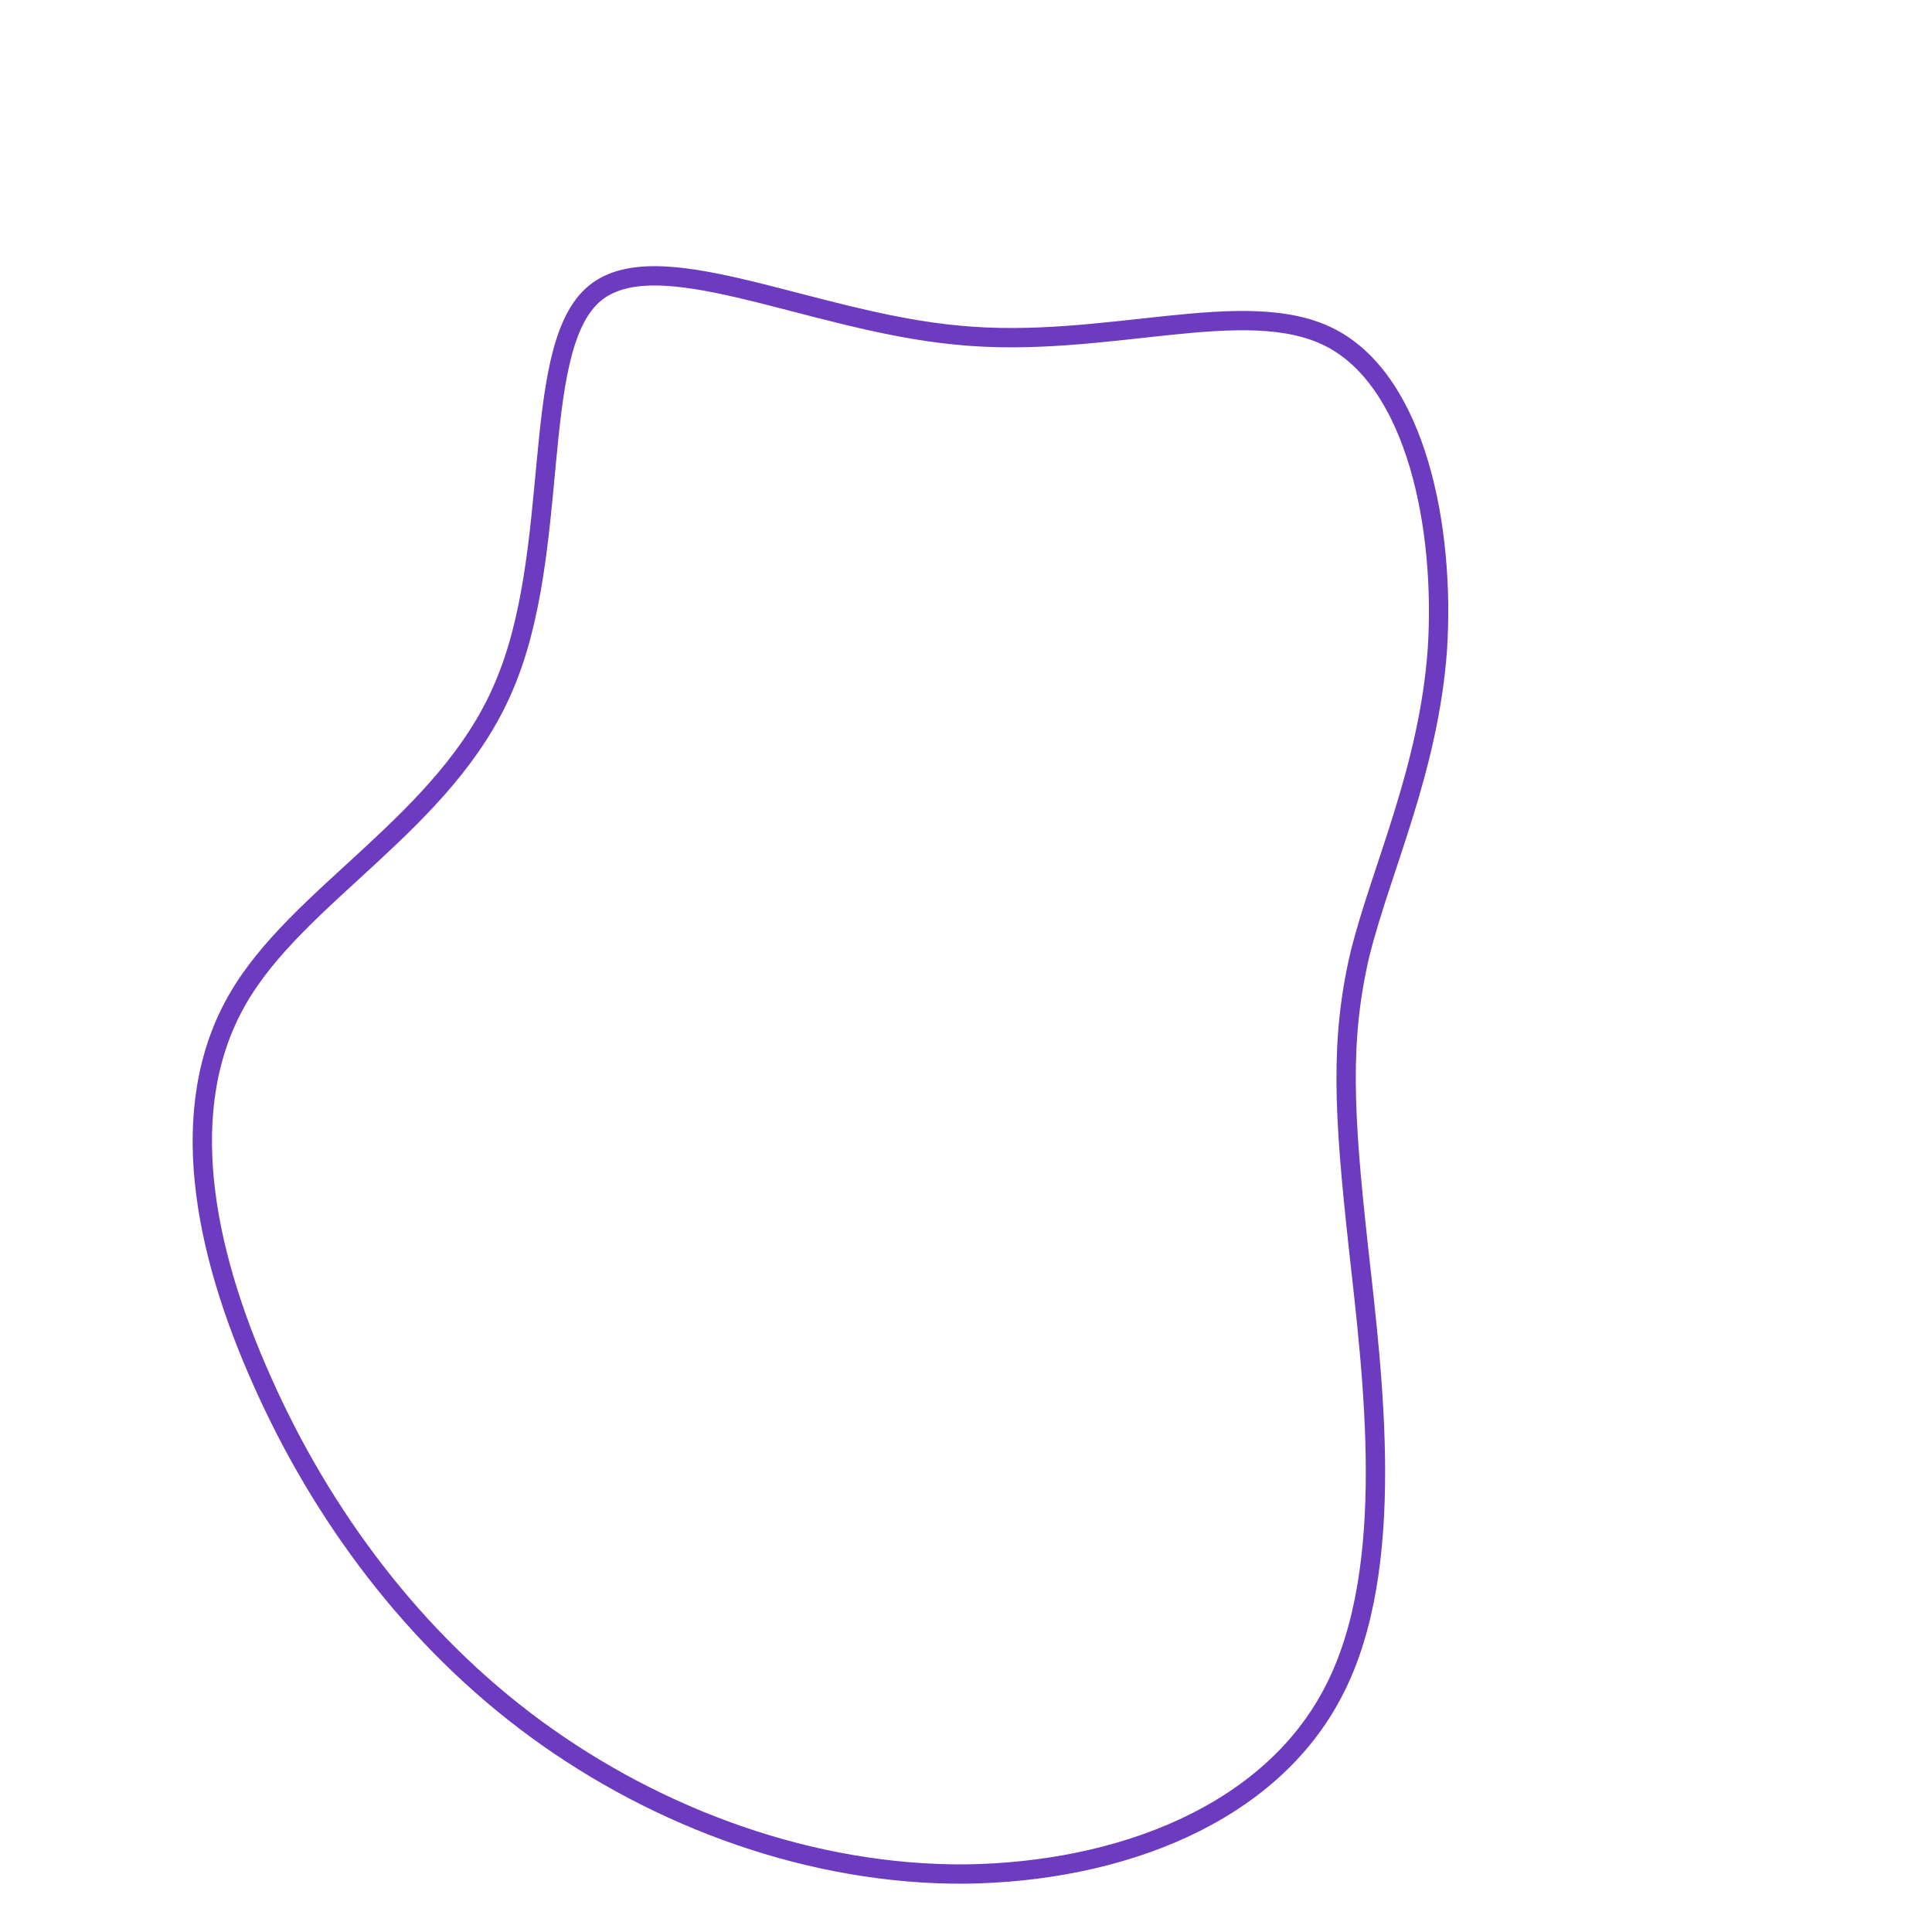 <?xml version="1.0" encoding="utf-8"?><!-- Uploaded to: SVG Repo, www.svgrepo.com, Generator: SVG Repo Mixer Tools --><svg viewBox="0 0 200 200" xmlns="http://www.w3.org/2000/svg">
            <path
              fill="none"
              stroke="#6C3BBF"
              stroke-width="2"
              d="M37.8,-65C46.6,-60.4,49.6,-45.4,48.8,-32.8C47.9,-20.3,43,-10.1,40.8,-1.3C38.7,7.6,39.1,15.2,40.6,28.9C42.1,42.5,44.7,62.2,38.1,75C31.5,87.9,15.8,93.8,-0.1,94C-15.9,94.1,-31.8,88.3,-44.5,79C-57.2,69.7,-66.7,56.8,-72.8,43.1C-79,29.3,-81.8,14.7,-75.5,3.6C-69.3,-7.4,-53.9,-14.8,-47.9,-28.8C-41.8,-42.8,-45.2,-63.4,-38.7,-69.4C-32.3,-75.3,-16.2,-66.7,-0.8,-65.3C14.5,-63.8,29,-69.6,37.8,-65Z"
              transform="translate(100 100)"
            />
          </svg>


